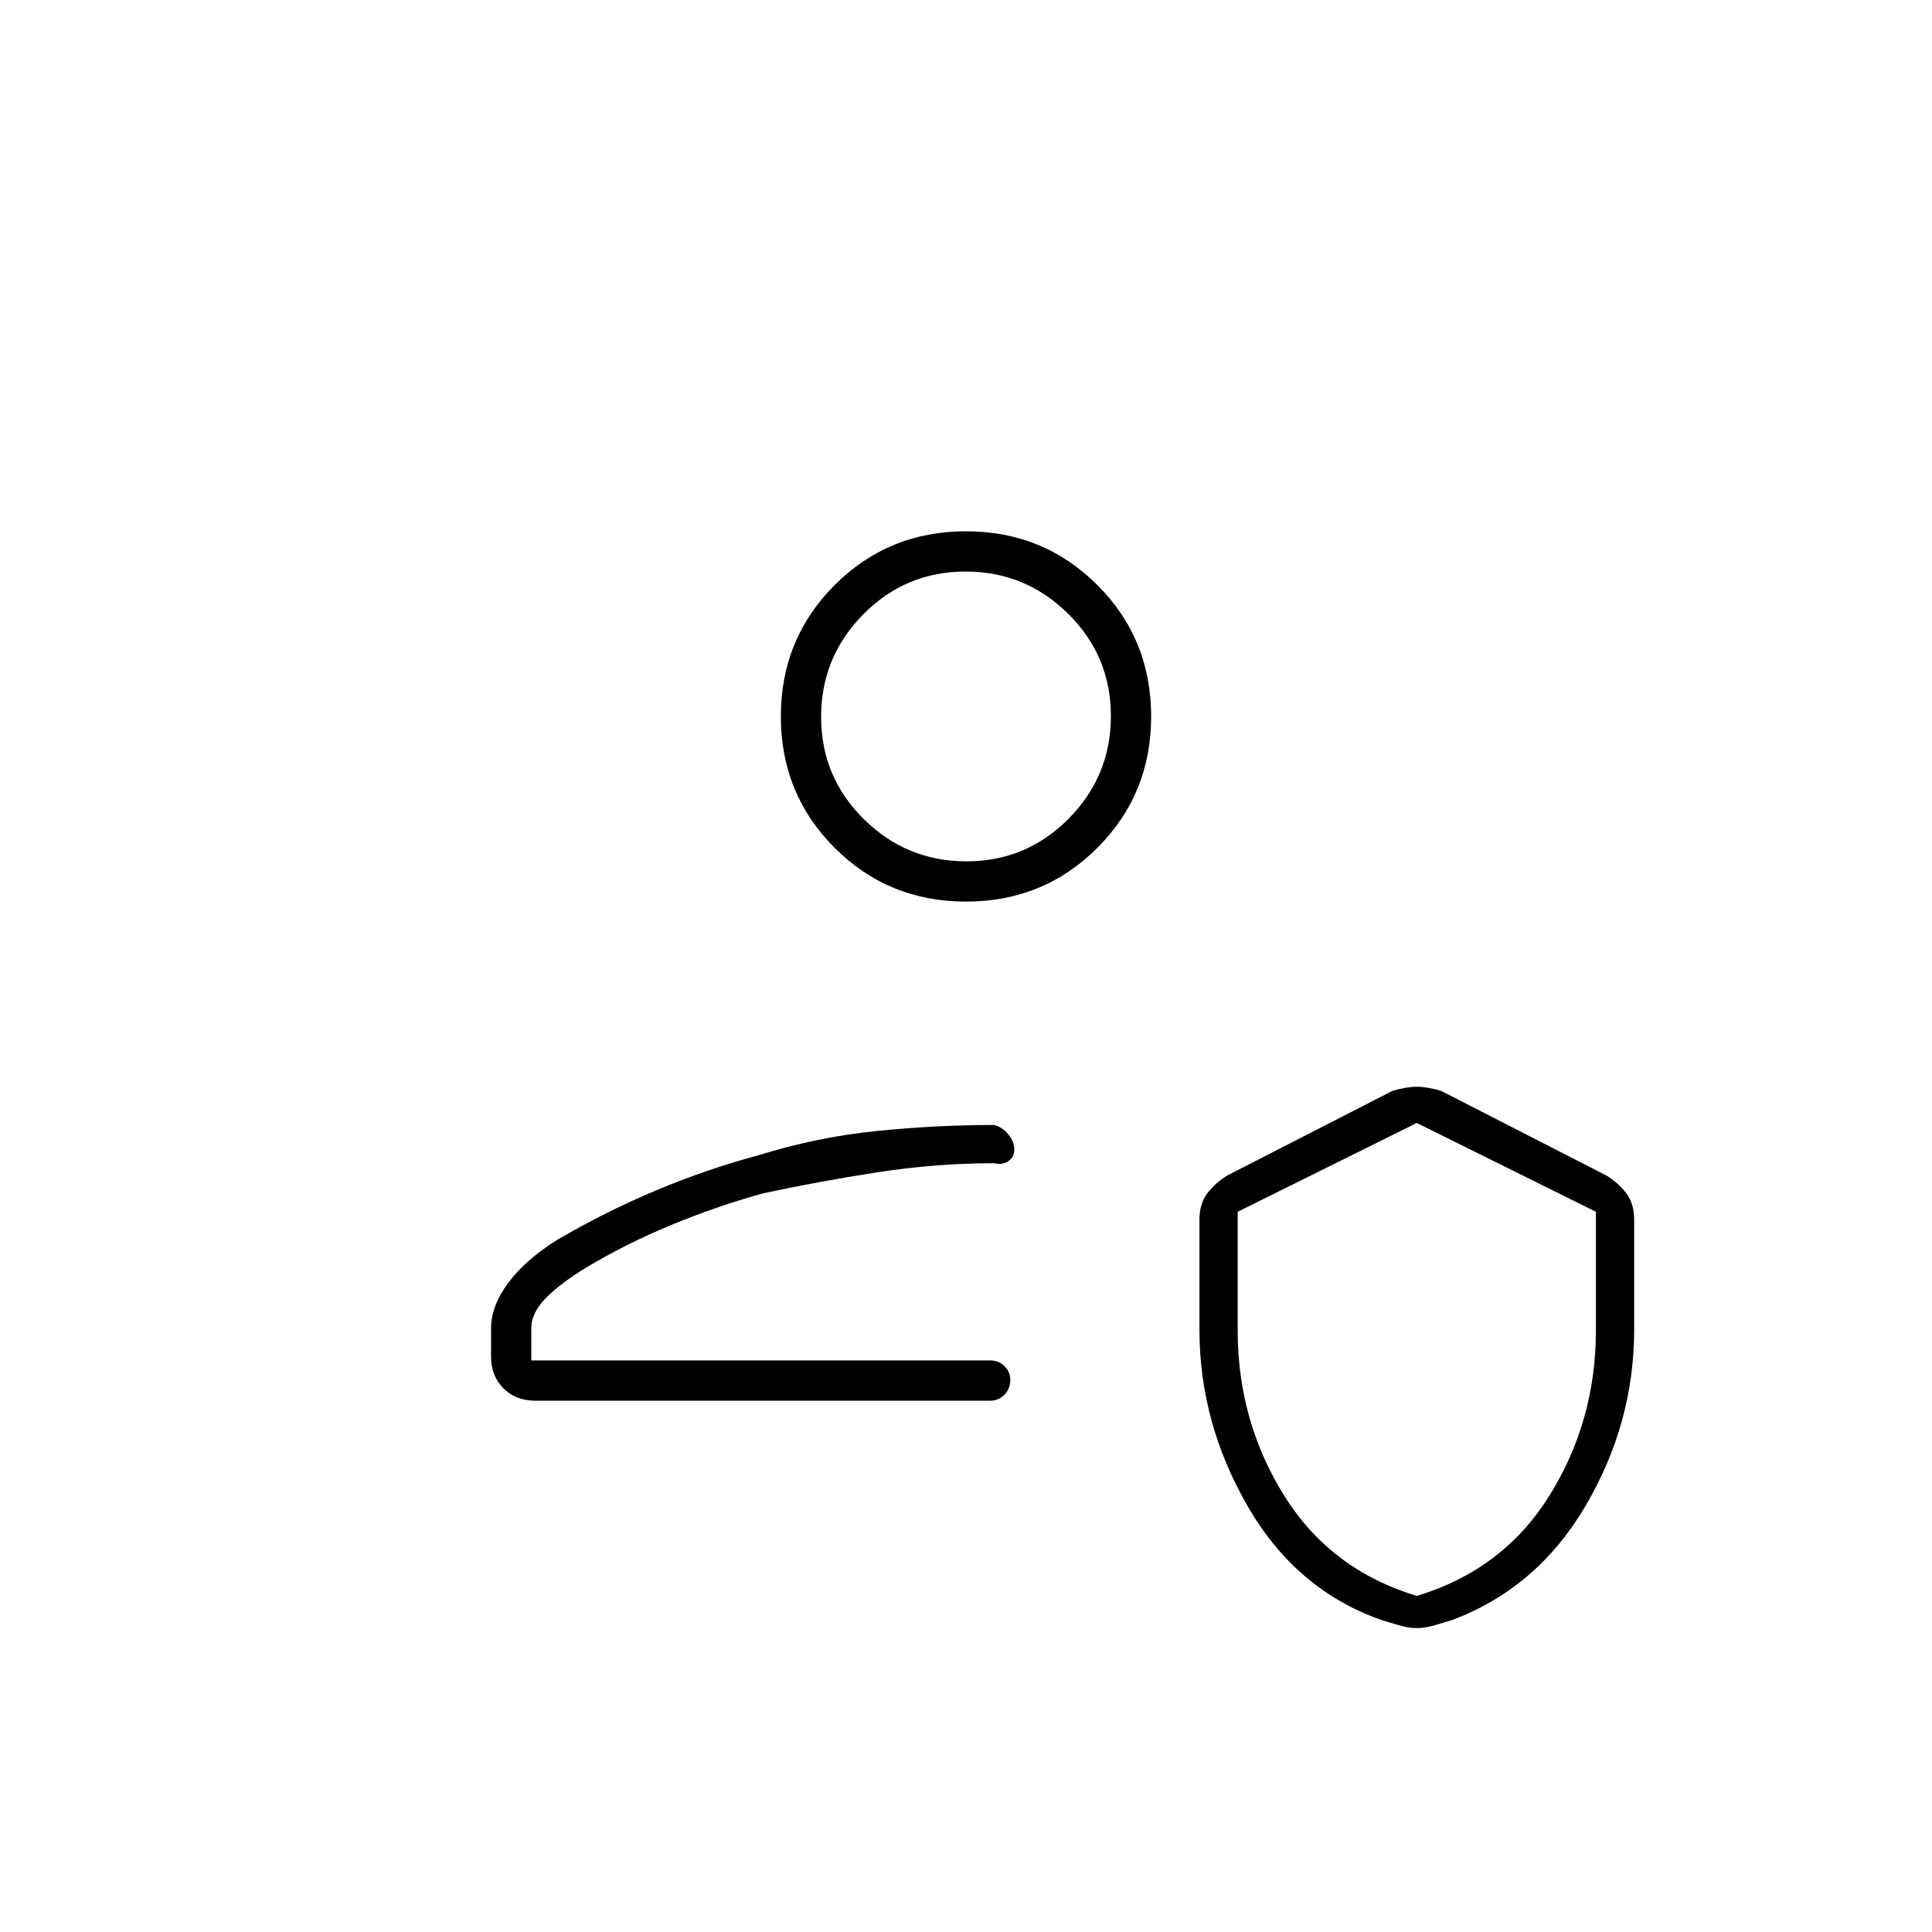 <svg xmlns="http://www.w3.org/2000/svg" height="20" viewBox="0 -960 960 960" width="20"><path d="M492-284Zm-226 20q-9.7 0-15.85-6.15T244-286v-14q0-11 8.5-22.5T277-344q24-14 49-24.5t51-17.5q29-9 58.5-12t58.5-3q4 1 7 4.64 3 3.64 3 7.5t-3 5.86q-3 2-7 1-29 0-58 4.5T379-367q-23.22 6.48-45.61 15.74T291-330q-13 8-20 15.22-7 7.23-7 14.78v16h228q4.25 0 7.13 2.82 2.87 2.83 2.87 7 0 4.18-2.87 7.18-2.88 3-7.13 3H266Zm330-90q0-7.94 4-13.17 4-5.22 10-8.83l82-42q7-2 12-2t12 2l82 42q6 3.61 10 8.83 4 5.23 4 13.17v54.71Q812-253 788-212q-24 41-66.32 56.94-3.68 1.06-8.55 2.56-4.88 1.5-9.13 1.5-4.25 0-9.12-1.5-4.88-1.5-8.56-2.56Q644-170 620-211.5q-24-41.5-24-87.79V-354Zm108 187q43-13 66-50t23-81.93v-58.95L704-402l-89 44.12v58.95Q615-254 638-217q23 37 66 50ZM480-512q-38.55 0-65.27-26.72Q388-565.45 388-604t26.73-65.28Q441.45-696 480-696t65.28 26.72Q572-642.55 572-604t-26.72 65.28Q518.55-512 480-512Zm.21-20Q510-532 531-553.21t21-51Q552-634 530.79-655t-51-21Q450-676 429-654.79t-21 51Q408-574 429.21-553t51 21Zm-.21-72Zm224 319Z"/></svg>